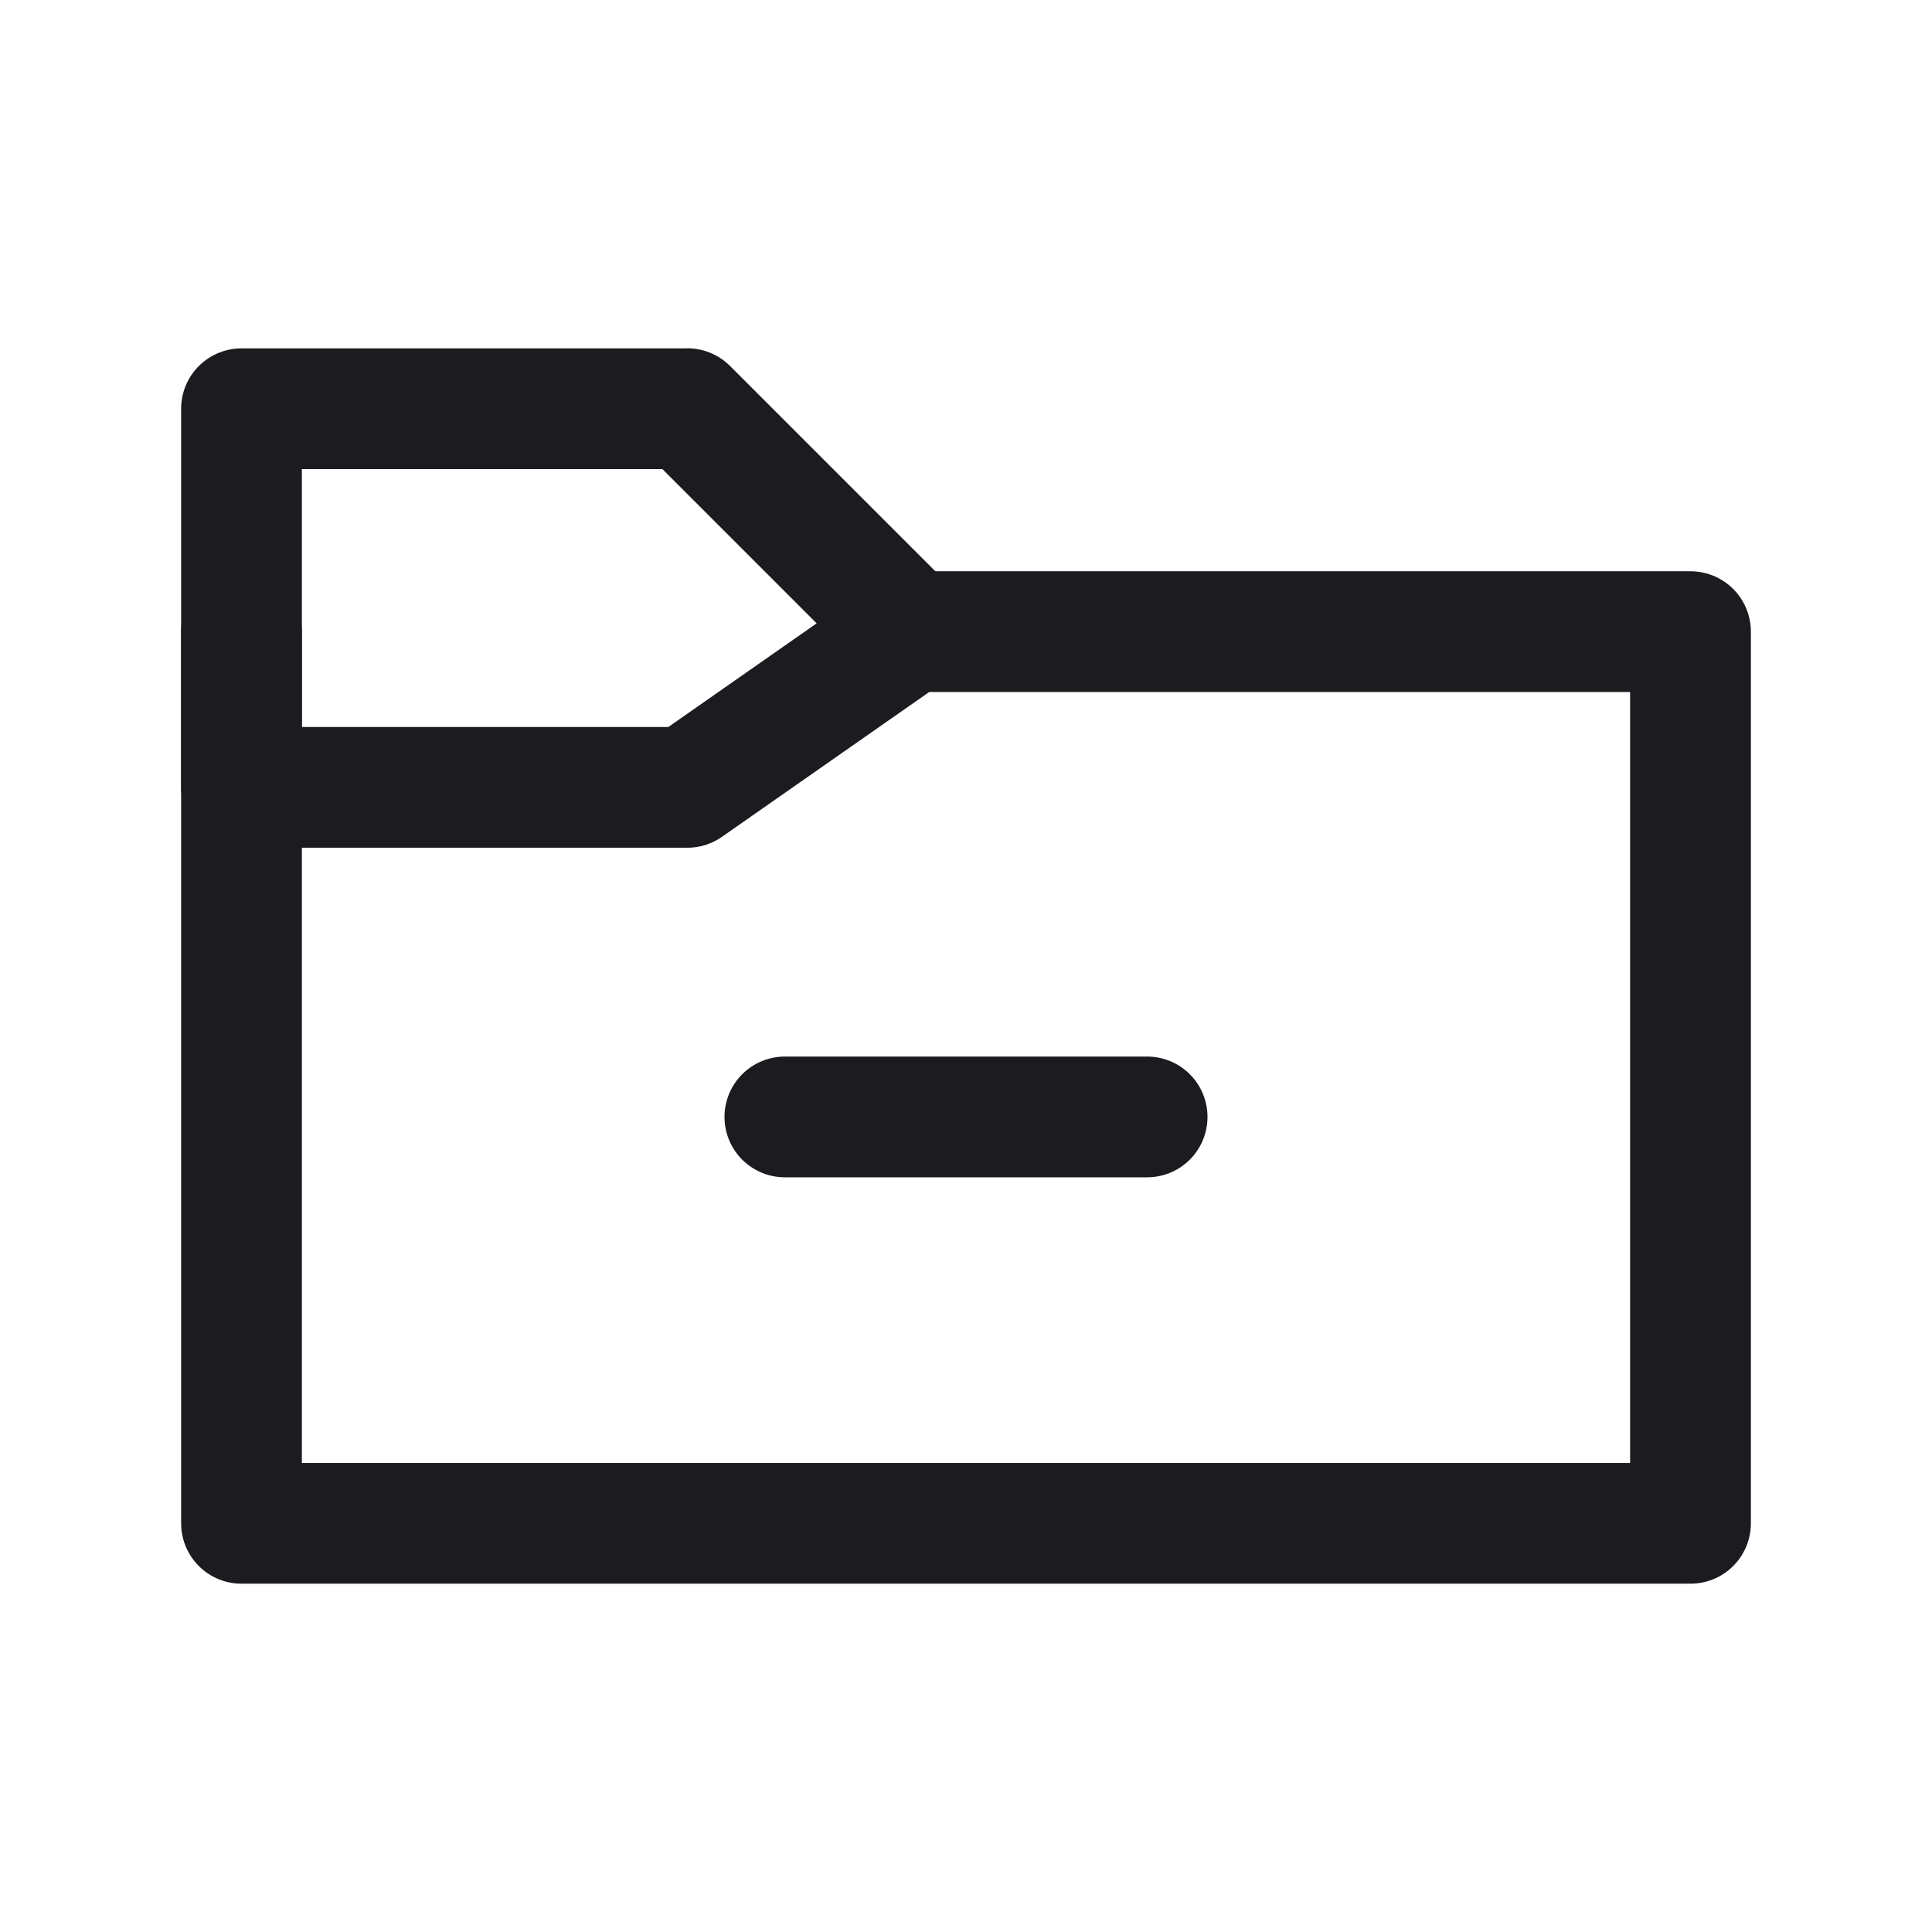 <svg width="32" height="32" fill="none" xmlns="http://www.w3.org/2000/svg"><path d="M13 18.5h6M4 10.461v14.77h24V10.462H15" stroke="#1C1B1F" stroke-width="2" stroke-linecap="round" stroke-linejoin="round"/><path d="M11.385 6.77H4v6.271h7.385l3.692-2.58-3.692-3.692Z" stroke="#1C1B1F" stroke-width="2" stroke-linejoin="round"/></svg>